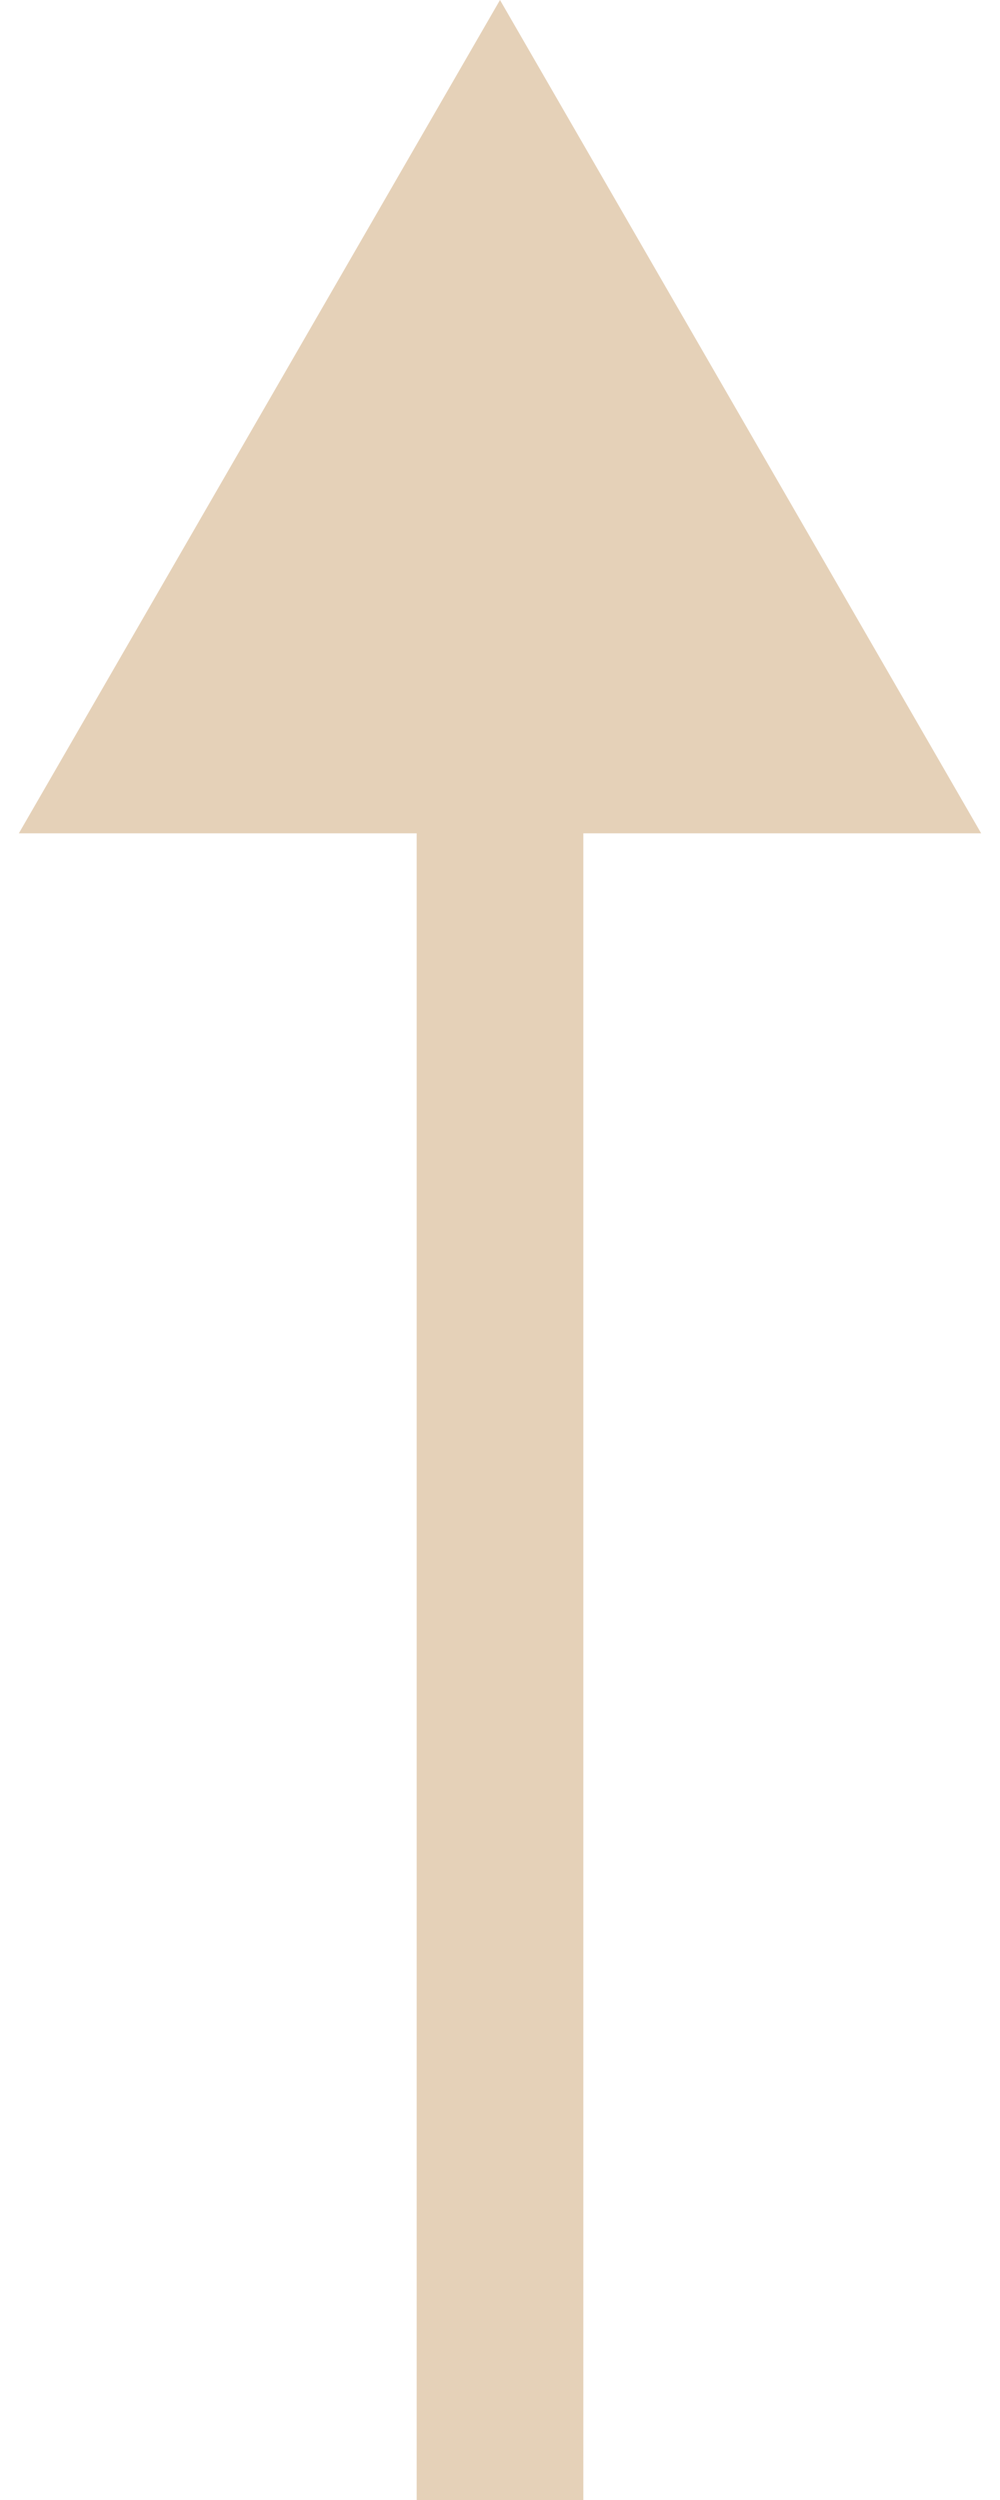 <svg width="12" height="30" viewBox="0 0 12 30" fill="none" xmlns="http://www.w3.org/2000/svg">
<path d="M6 -1.90735e-06L0.226 10L11.774 10L6 -1.90735e-06ZM7 30L7 9L5 9L5 30L7 30Z" fill="#E5D1B8"/>
</svg>
